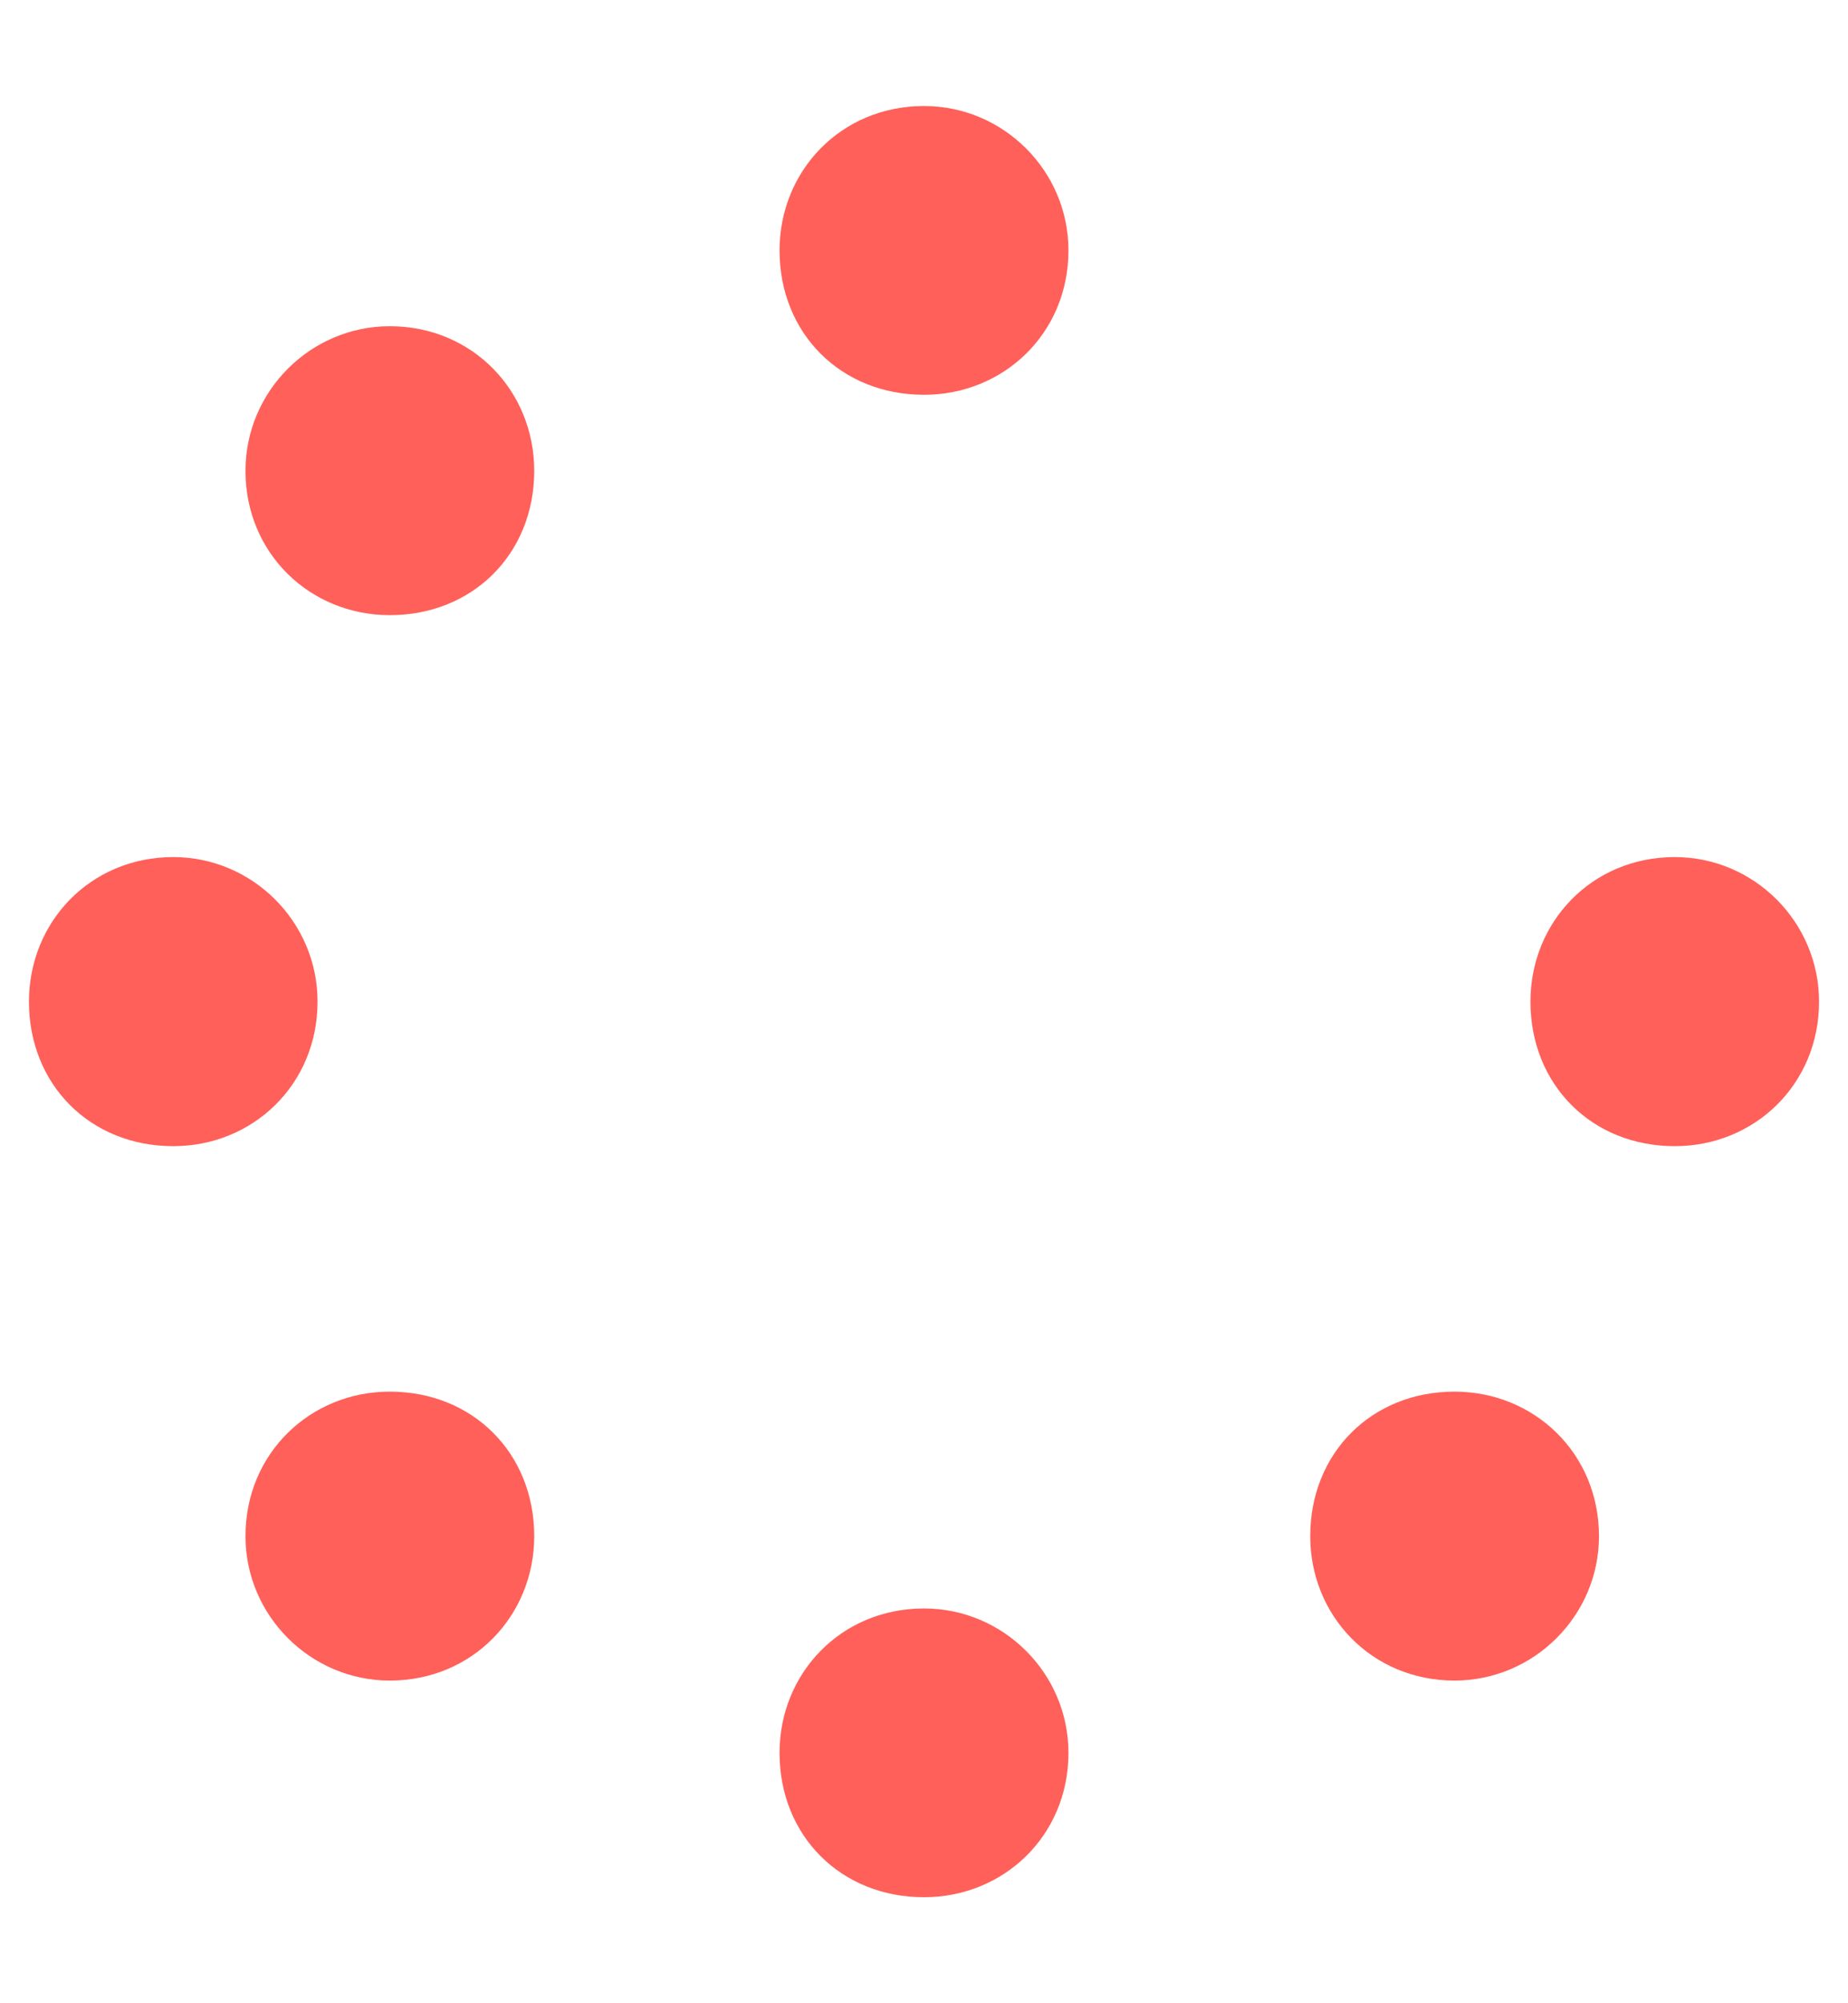 <svg width="12" height="13" viewBox="0 0 12 13" fill="none" xmlns="http://www.w3.org/2000/svg">
<path d="M6.938 1.625C6.938 1.109 6.516 0.688 6 0.688C5.461 0.688 5.062 1.109 5.062 1.625C5.062 2.164 5.461 2.562 6 2.562C6.516 2.562 6.938 2.164 6.938 1.625ZM6 10.438C5.461 10.438 5.062 10.859 5.062 11.375C5.062 11.914 5.461 12.312 6 12.312C6.516 12.312 6.938 11.914 6.938 11.375C6.938 10.859 6.516 10.438 6 10.438ZM11.812 6.5C11.812 5.984 11.391 5.562 10.875 5.562C10.336 5.562 9.938 5.984 9.938 6.5C9.938 7.039 10.336 7.438 10.875 7.438C11.391 7.438 11.812 7.039 11.812 6.5ZM2.062 6.5C2.062 5.984 1.641 5.562 1.125 5.562C0.586 5.562 0.188 5.984 0.188 6.5C0.188 7.039 0.586 7.438 1.125 7.438C1.641 7.438 2.062 7.039 2.062 6.5ZM2.531 2.117C2.016 2.117 1.594 2.539 1.594 3.055C1.594 3.594 2.016 3.992 2.531 3.992C3.07 3.992 3.469 3.594 3.469 3.055C3.469 2.539 3.07 2.117 2.531 2.117ZM9.445 9.031C8.906 9.031 8.508 9.43 8.508 9.969C8.508 10.484 8.906 10.906 9.445 10.906C9.961 10.906 10.383 10.484 10.383 9.969C10.383 9.43 9.961 9.031 9.445 9.031ZM2.531 9.031C2.016 9.031 1.594 9.43 1.594 9.969C1.594 10.484 2.016 10.906 2.531 10.906C3.07 10.906 3.469 10.484 3.469 9.969C3.469 9.43 3.07 9.031 2.531 9.031Z" fill="#FF6059"/>
</svg>
